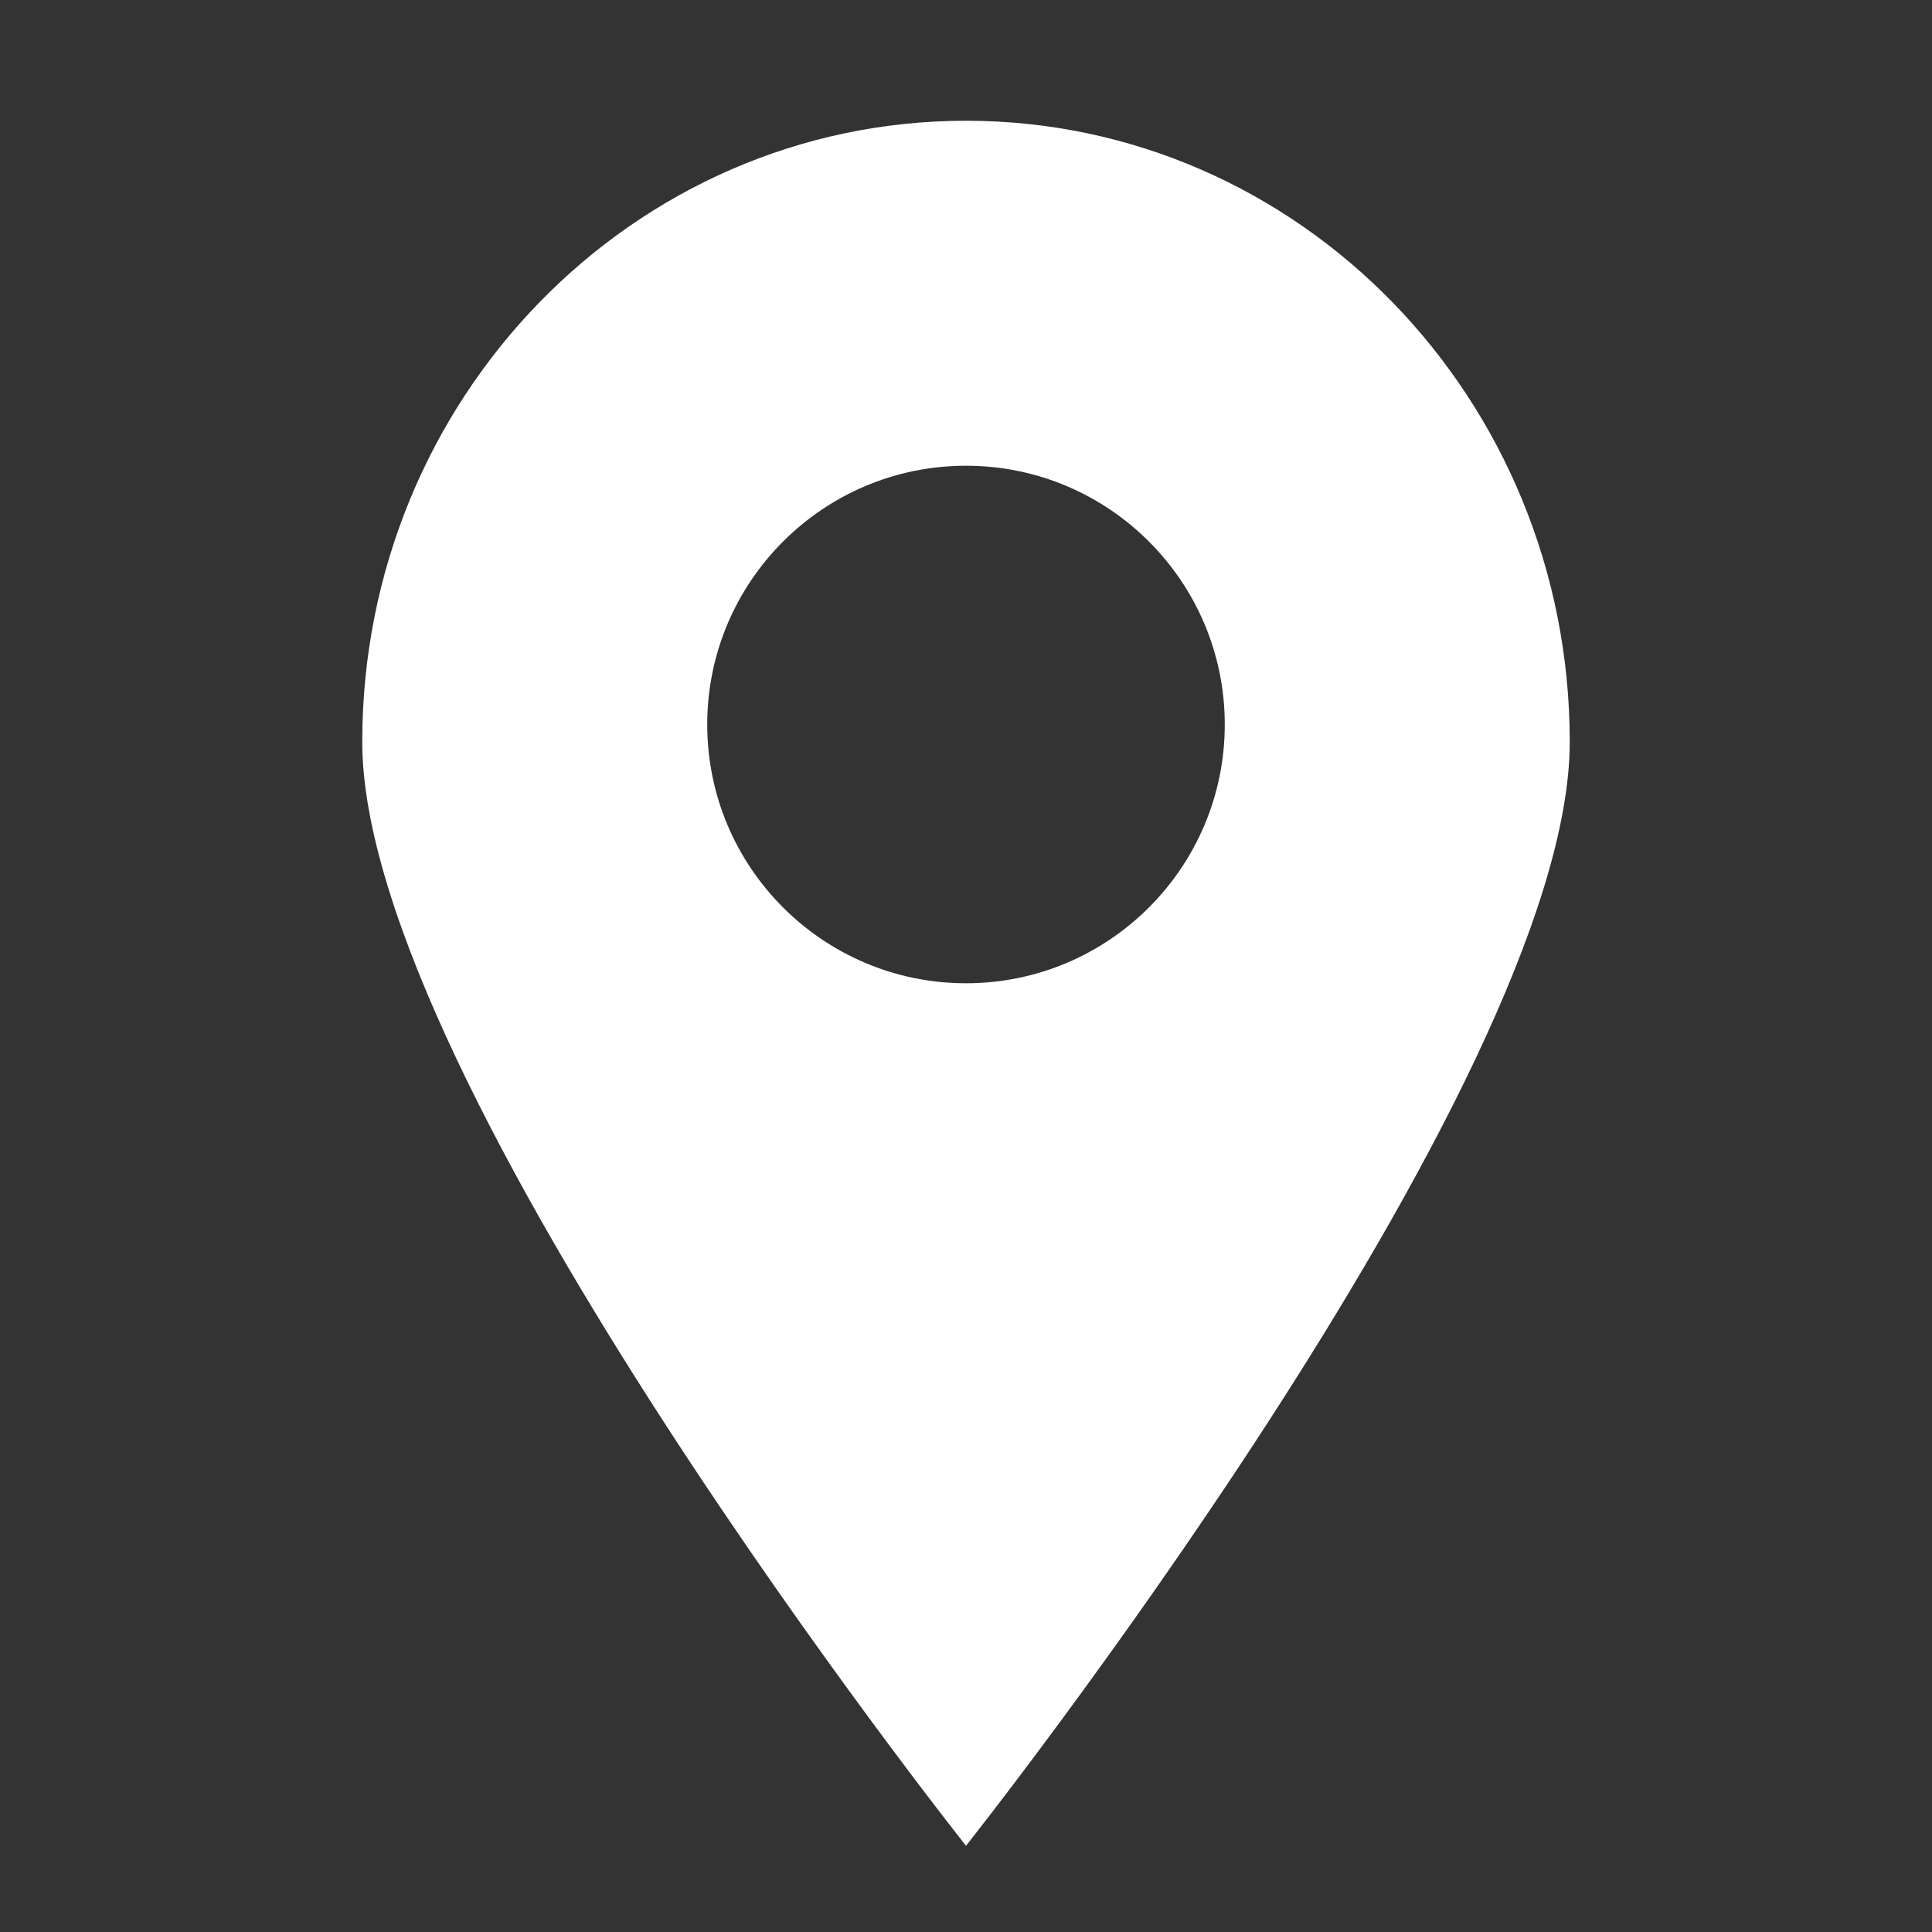 <?xml version="1.0" encoding="UTF-8"?>
<svg width="16px" height="16px" viewBox="0 0 16 16" version="1.1" xmlns="http://www.w3.org/2000/svg" xmlns:xlink="http://www.w3.org/1999/xlink">
    <rect x="0" y="0" width="16" height="16" fill="#333333" stroke="none"/>
    <!-- Generator: Sketch 46.2 (44496) - http://www.bohemiancoding.com/sketch -->
    <title>location_icon</title>
    <desc>Created with Sketch.</desc>
    <defs></defs>
    <g id="Page-1" stroke="none" stroke-width="1" fill="none" fill-rule="evenodd">
        <g id="Large-desktop-green-parkomatica-b2b-(1200px-or-more)-work" transform="translate(-379, -3994)" fill="#FFFFFF">
            <g id="мы-на-карте+форма" transform="translate(0, 3752)">
                <g id="мы-на-карте" transform="translate(363, 191)">
                    <g id="контакт" transform="translate(16, 48)">
                        <g id="location" transform="translate(0, 3)">
                            <path d="M8,15.286 C8,15.286 3,8.984 3,6.144 C3,3.303 5.239,1 8,1 C10.761,1 13,3.303 13,6.144 C13,8.984 8,15.286 8,15.286 Z M8,8.143 C9.183,8.143 10.143,7.183 10.143,6 C10.143,4.817 9.183,3.857 8,3.857 C6.817,3.857 5.857,4.817 5.857,6 C5.857,7.183 6.817,8.143 8,8.143 Z" id="Combined-Shape"></path>
                        </g>
                    </g>
                </g>
            </g>
        </g>
    </g>
</svg>